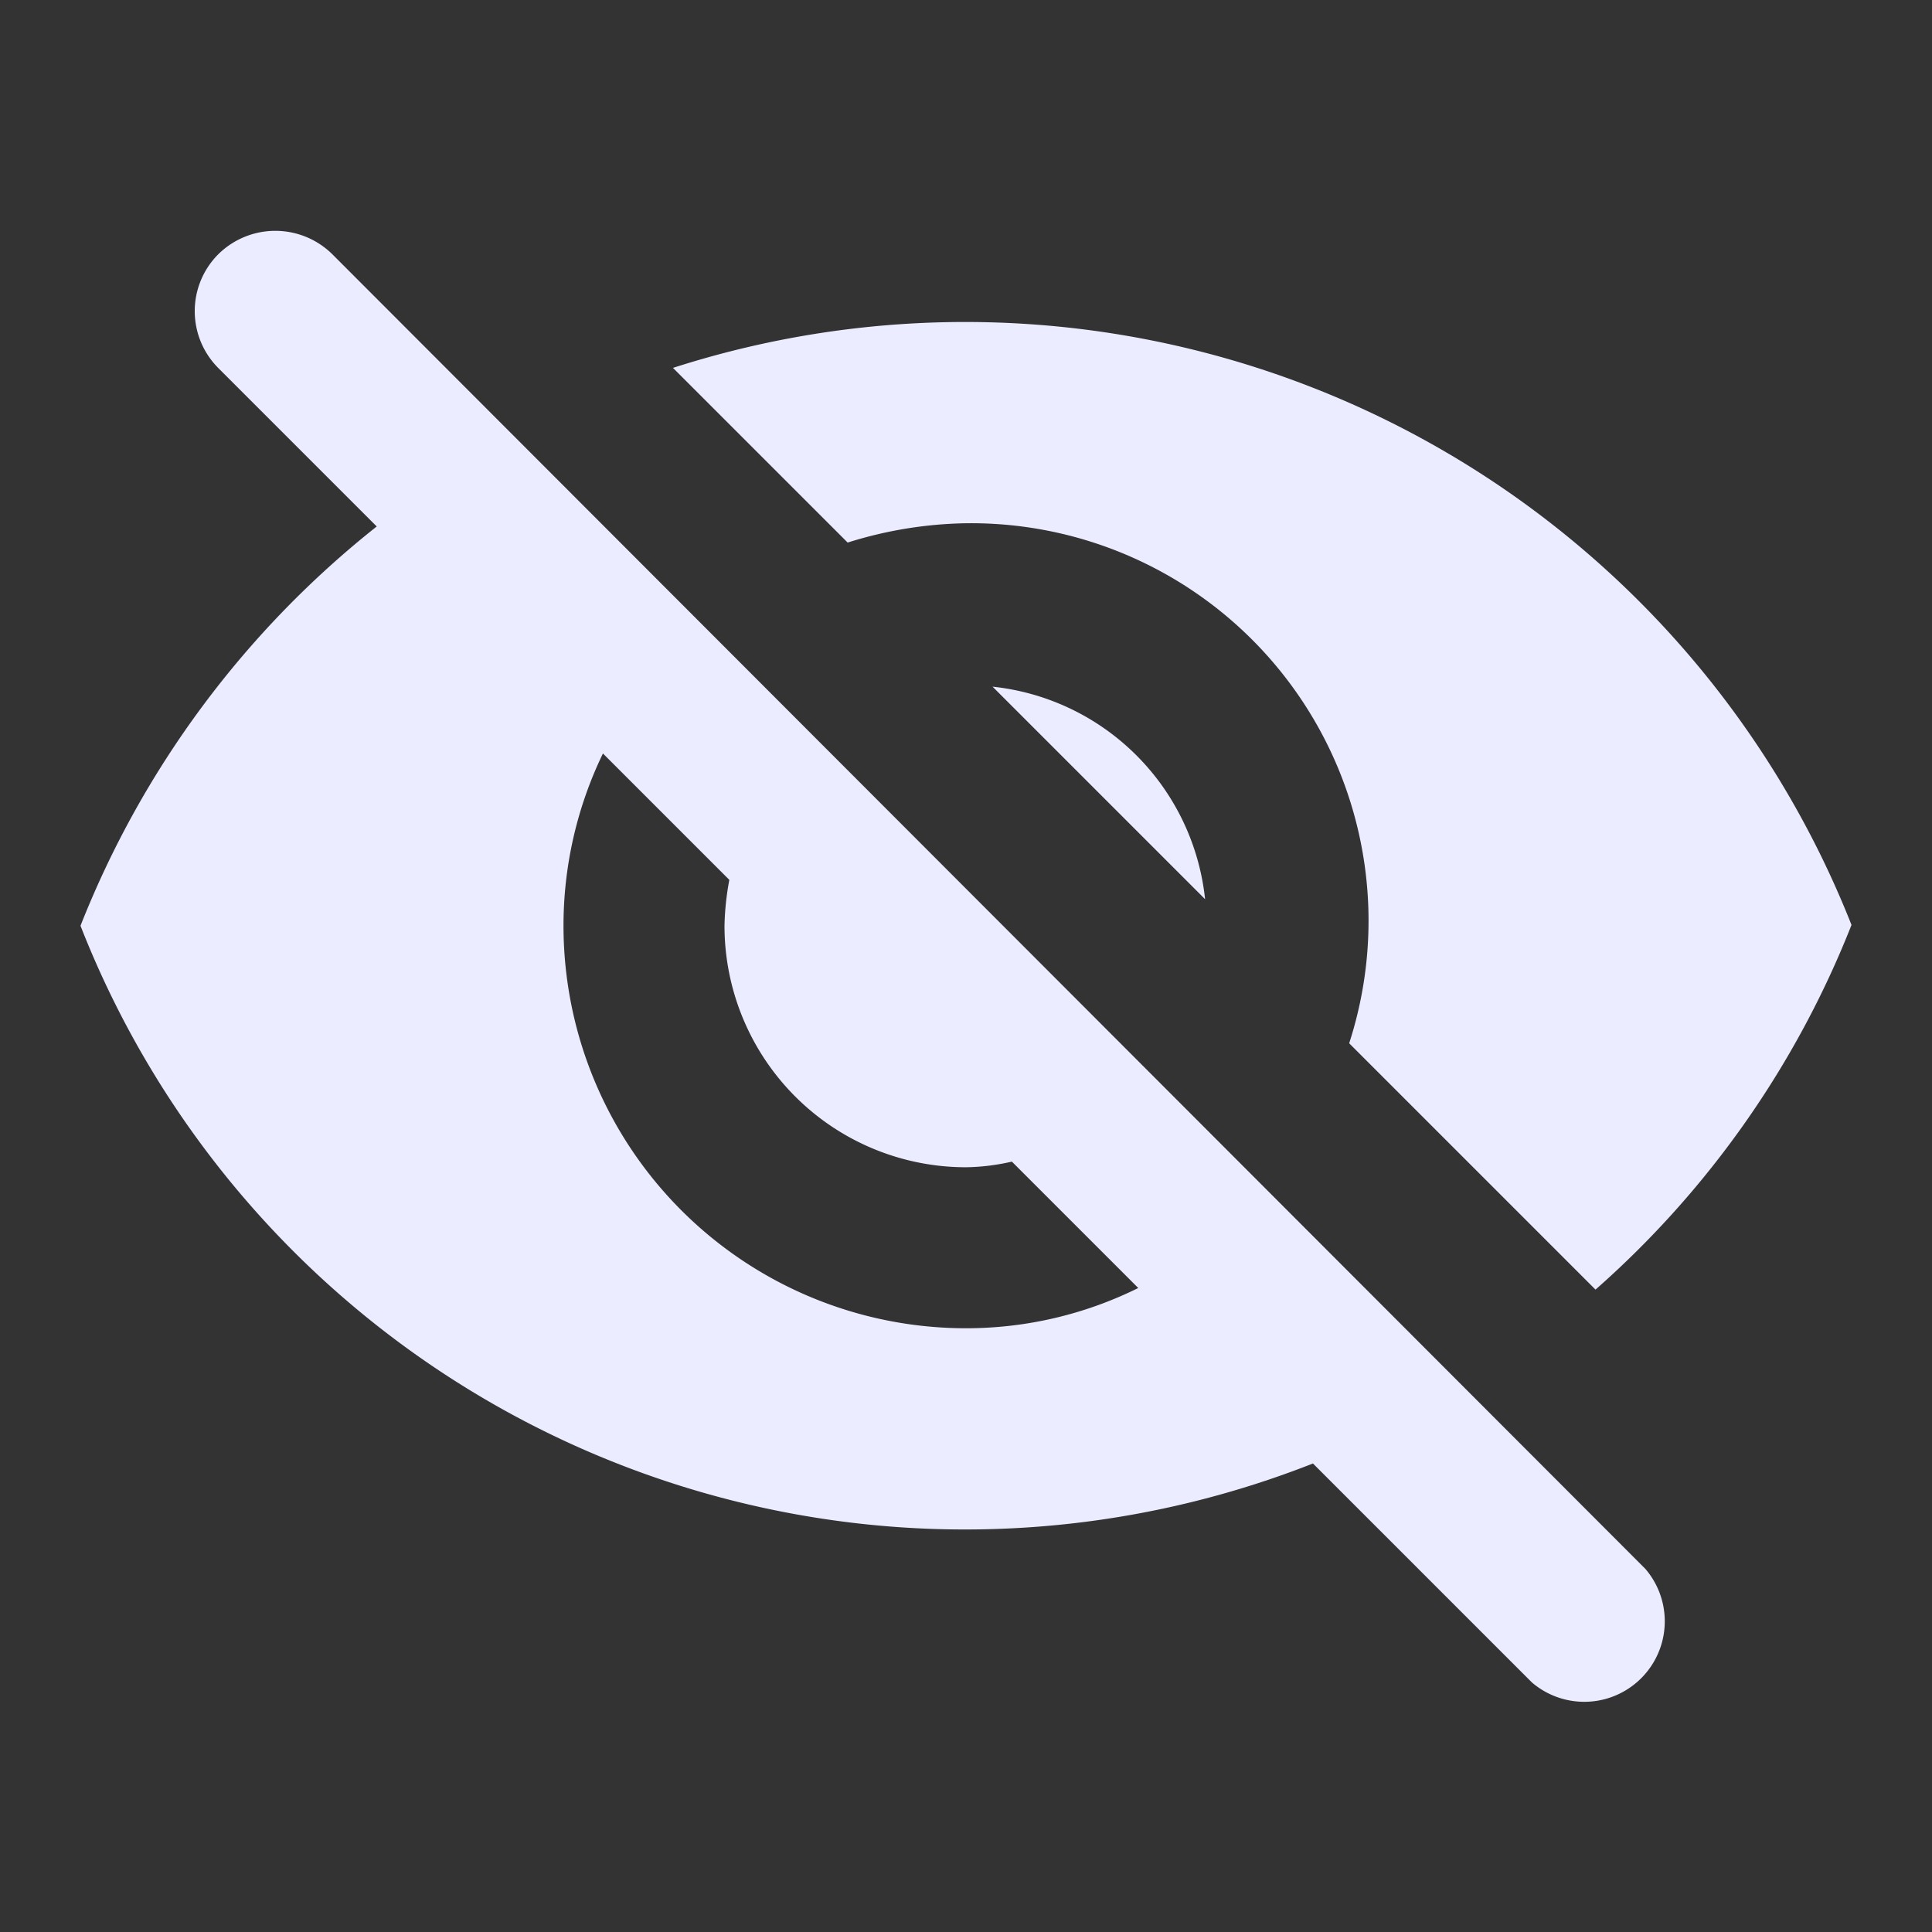 <svg id="Invisibiliti_icon" data-name="Invisibiliti icon" xmlns="http://www.w3.org/2000/svg" width="24" height="24" viewBox="0 0 24 24">
  <rect x="0" y="0" width="24" height="24" fill="#333333" stroke="none"/>
  <rect id="Boundary" width="24" height="24" fill="none"/>
  <g id="Icons" transform="translate(1 2)">
    <g id="Rounded" transform="translate(-439 -552)">
      <g id="Action" transform="translate(100 100)">
        <g id="_-Round-_-Action-_-visibility_off" data-name="-Round-/-Action-/-visibility_off" transform="translate(338 450)">
          <g id="Group_35" data-name="Group 35">
            <path id="Shape" d="M0,0H24V24H0ZM0,0H24V24H0ZM0,0H24V24H0ZM0,0H24V24H0Z" fill="#ebecff" fill-rule="evenodd"/>
            <path id="_Icon-Color" data-name="🔹Icon-Color" d="M12,6.5a4.938,4.938,0,0,1,4.76,6.46l3.06,3.06A11.8,11.8,0,0,0,23,11.49,11.838,11.838,0,0,0,8.36,4.57l2.17,2.17A5.14,5.14,0,0,1,12,6.5ZM2.71,3.16a1,1,0,0,0,0,1.41L4.68,6.54A11.892,11.892,0,0,0,1,11.5a11.8,11.8,0,0,0,15.31,6.68l2.72,2.72a1,1,0,0,0,1.41-1.41L4.13,3.16A1.008,1.008,0,0,0,2.71,3.16ZM12,16.5a5,5,0,0,1-5-5,4.911,4.911,0,0,1,.49-2.14l1.57,1.57A3.434,3.434,0,0,0,9,11.5a3,3,0,0,0,3,3,2.694,2.694,0,0,0,.57-.07L14.14,16A4.813,4.813,0,0,1,12,16.5Zm2.97-5.33a2.969,2.969,0,0,0-2.64-2.64Z" fill="#ebecff" fill-rule="evenodd"/>
          </g>
        </g>
      </g>
    </g>
  </g>
</svg>

